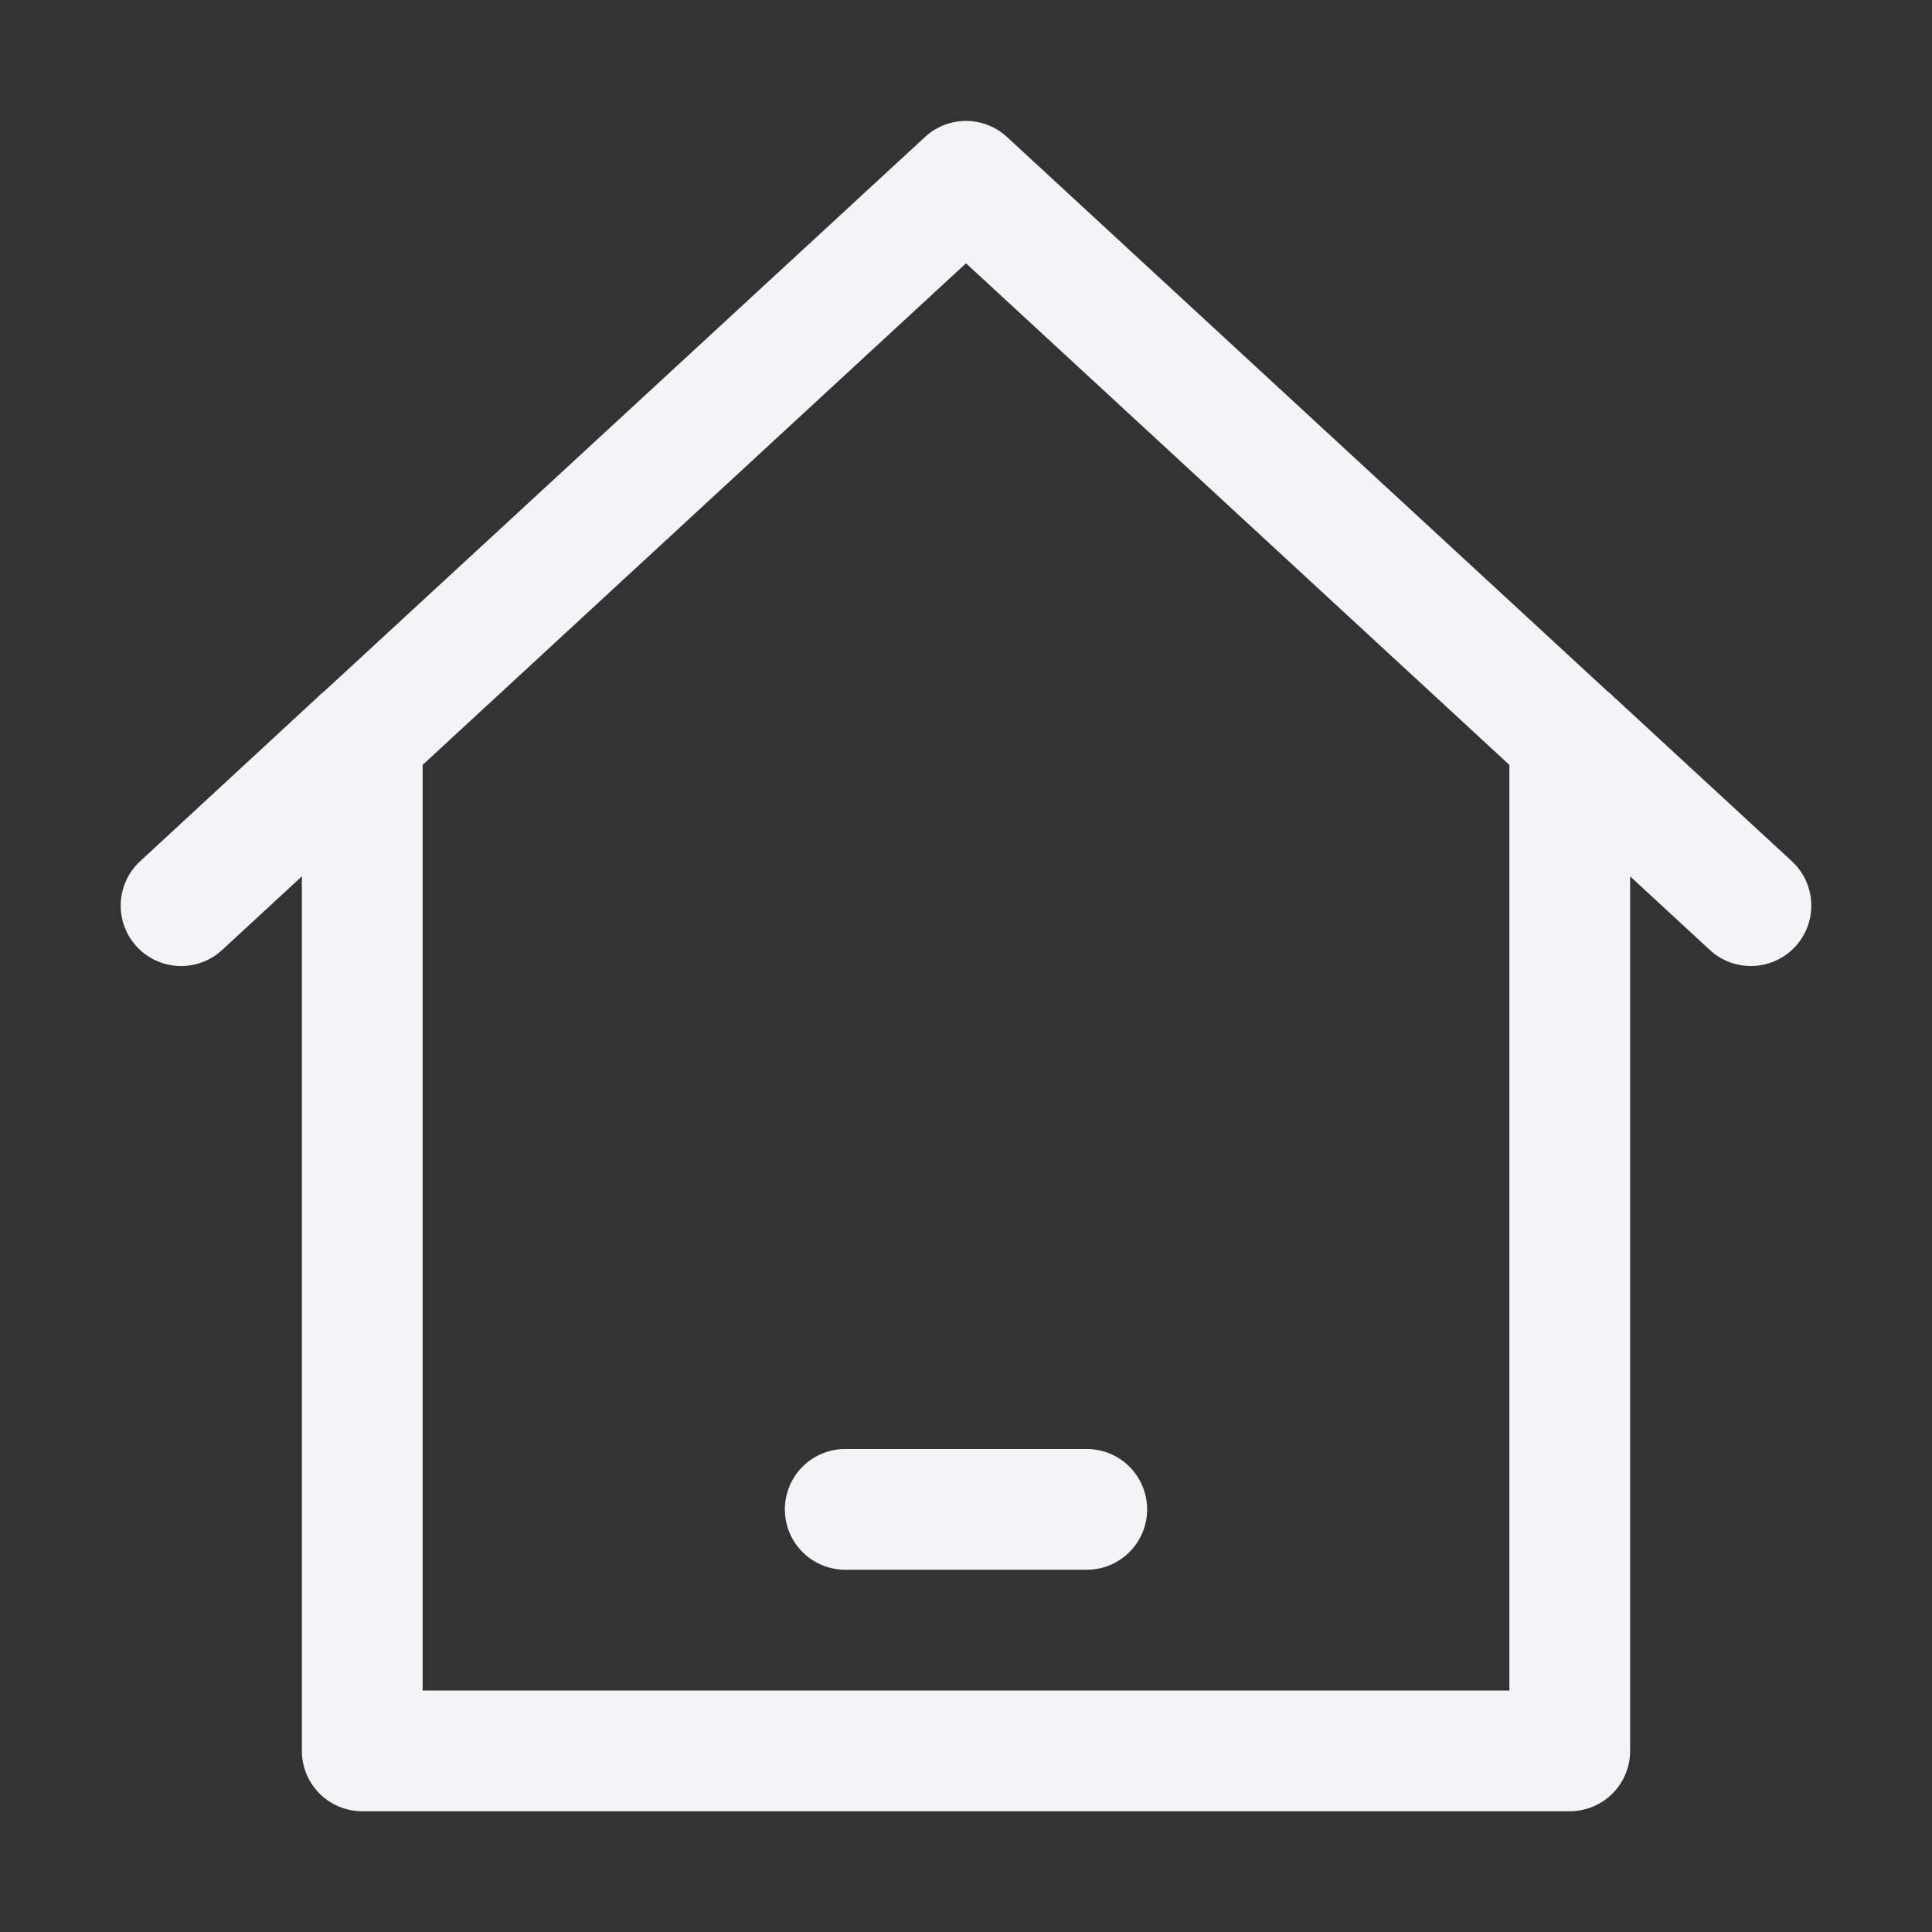 <svg id="Layer_3" height="25" viewBox="0 0 32 32" width="25" xmlns="http://www.w3.org/2000/svg" data-name="Layer 3"><rect x="0" y="0" width="32" height="32" fill="#333333" stroke="none"/><path fill="#F2F4F8" d="m29.679 14.265-2.937-2.711a1.114 1.114 0 0 0 -.113-.1l-9.95-9.185a1 1 0 0 0 -1.358 0l-9.95 9.181a1.114 1.114 0 0 0 -.113.1l-2.937 2.715a1 1 0 0 0 1.358 1.47l1.321-1.22v14.485a1 1 0 0 0 1 1h20a1 1 0 0 0 1-1v-14.485l1.321 1.22a1 1 0 0 0 .679.265 1 1 0 0 0 .679-1.735zm-4.679 13.735h-18v-15.331l9-8.308 9 8.308z"/><path fill="#F2F4F8" d="m13 25a1 1 0 0 0 1 1h4a1 1 0 0 0 0-2h-4a1 1 0 0 0 -1 1z"/></svg>